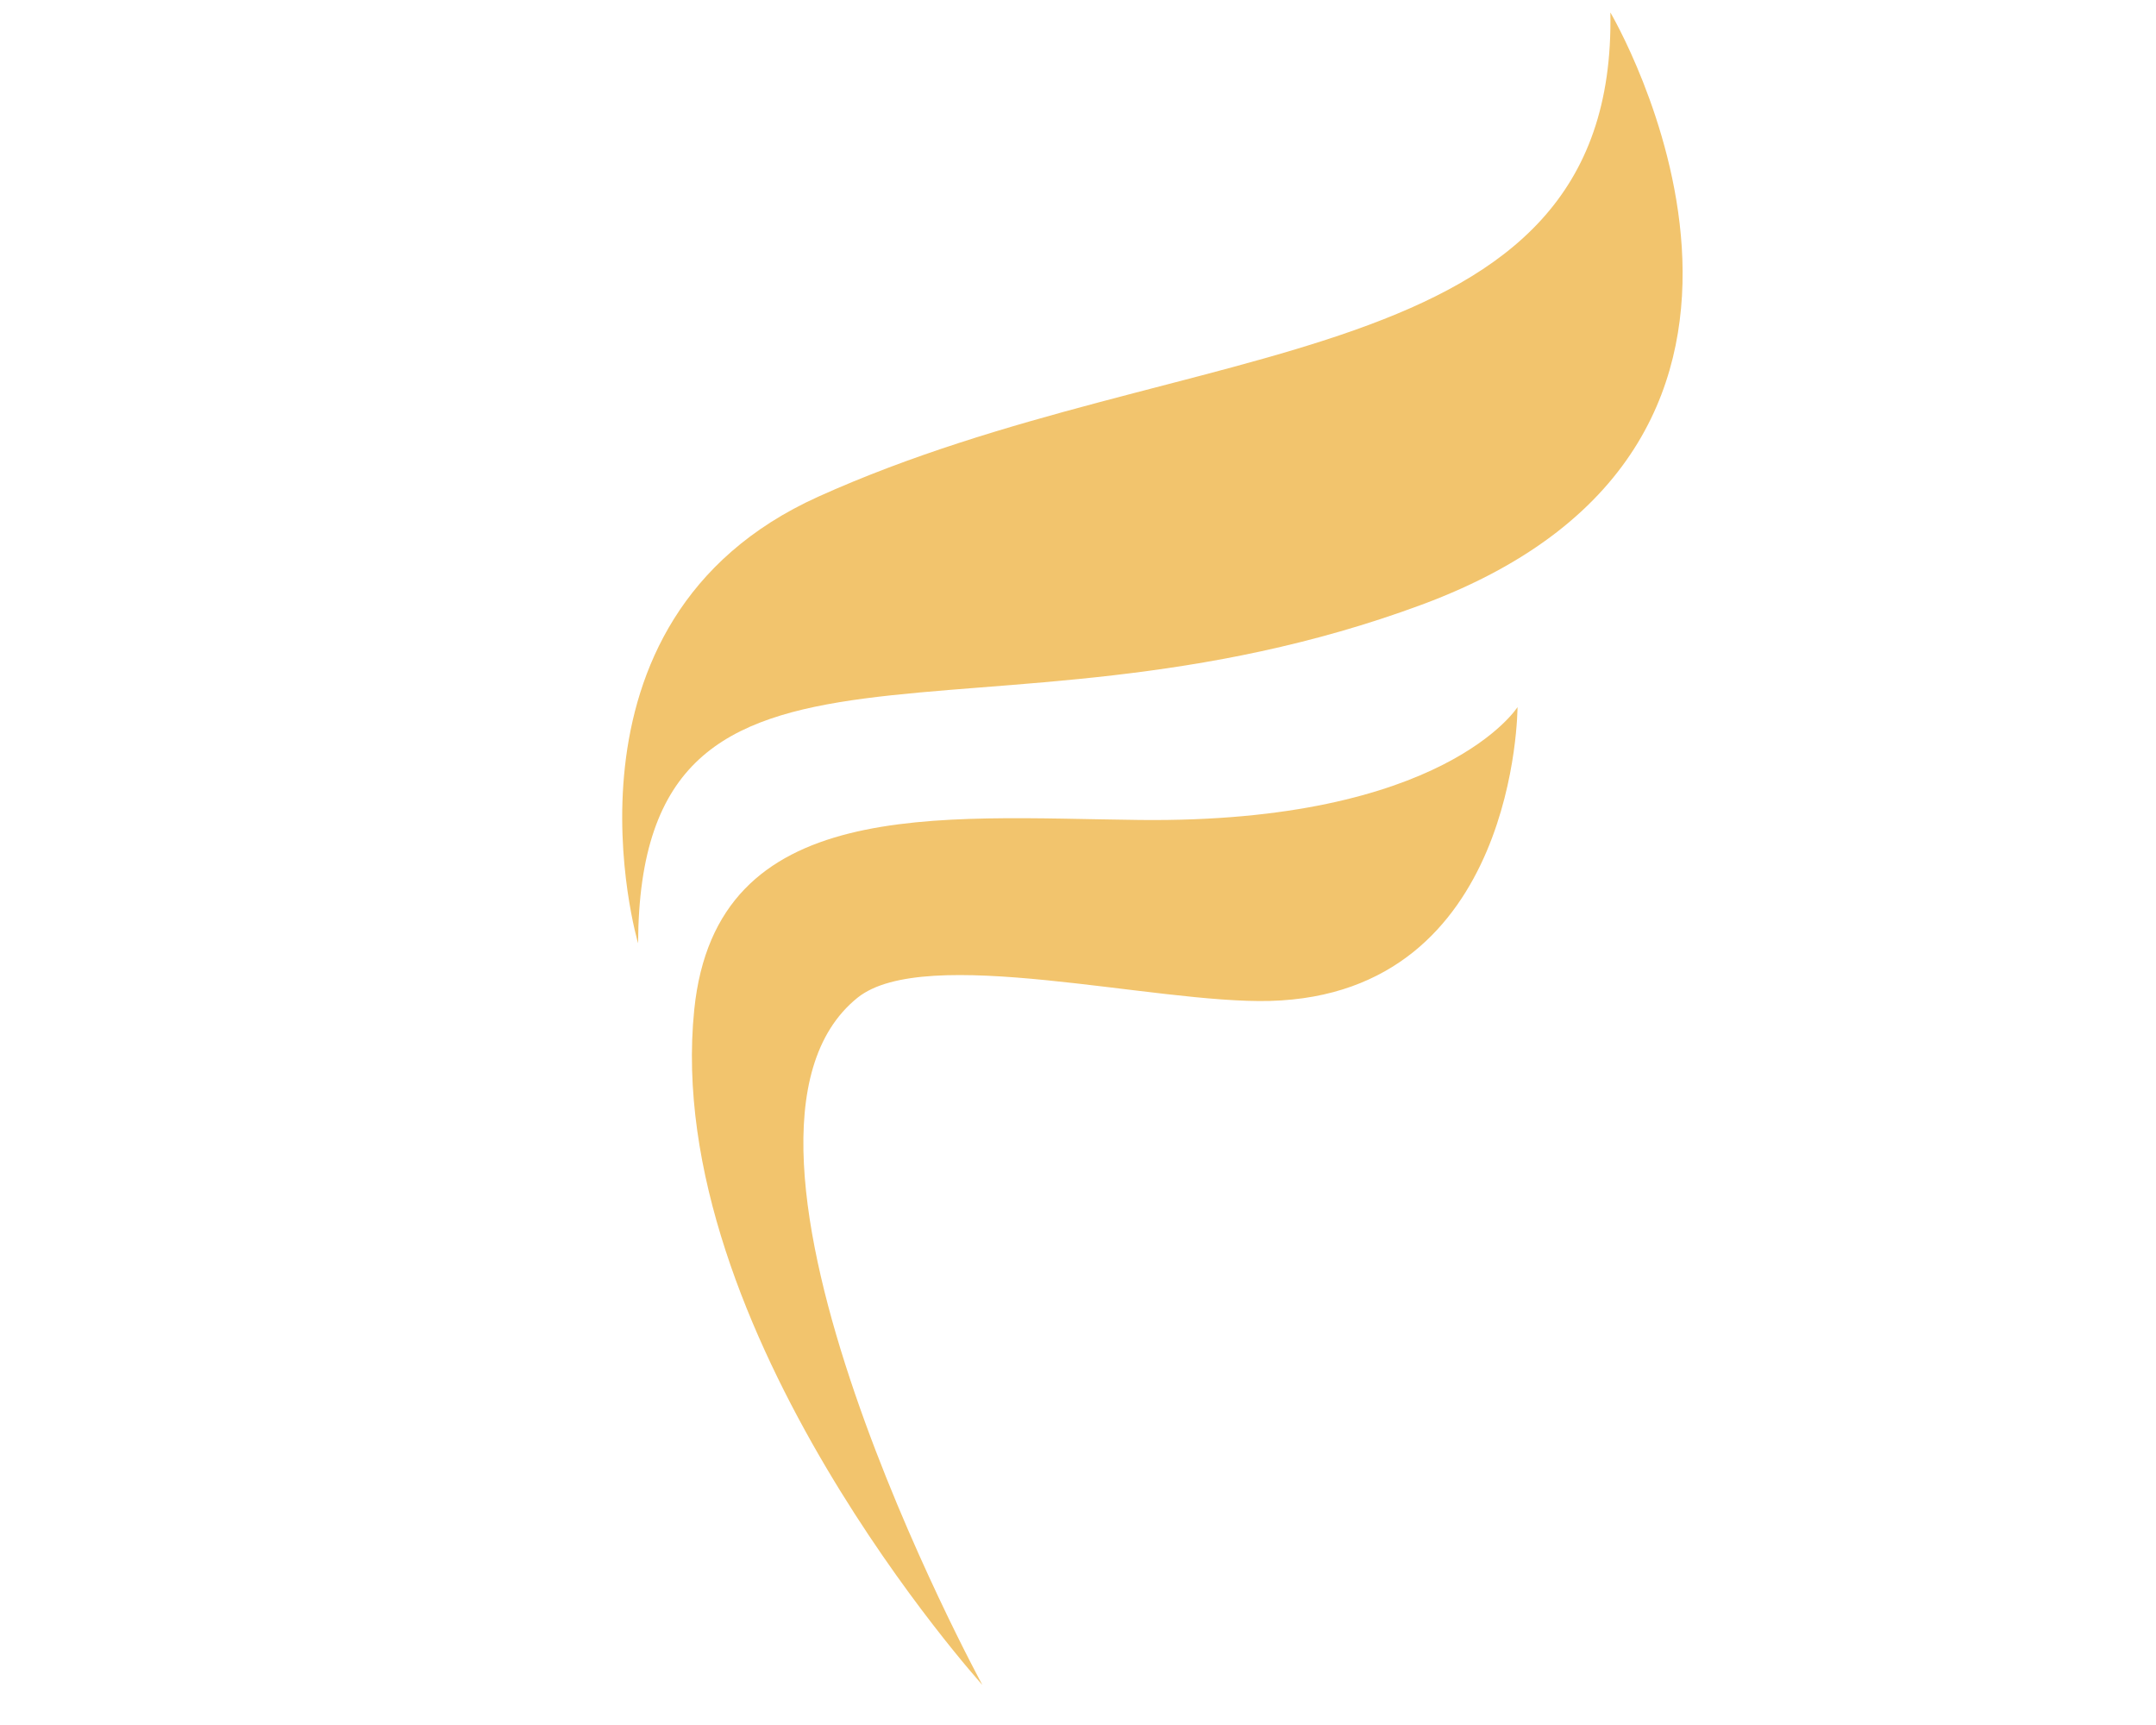 <?xml version="1.0" encoding="utf-8"?>
<!-- Generator: Adobe Illustrator 26.0.1, SVG Export Plug-In . SVG Version: 6.00 Build 0)  -->
<svg version="1.1" id="Layer_3" xmlns="http://www.w3.org/2000/svg" xmlns:xlink="http://www.w3.org/1999/xlink" x="0px" y="0px"
	 viewBox="0 0 1000 800" style="enable-background:new 0 0 1000 800;" xml:space="preserve">
<style type="text/css">
	.st0{fill:#F2C46D;}
</style>
<g id="XMLID_2250_">
	<path id="XMLID_2252_" class="st0" d="M746.92,5.77c3.21,170.34-195.93,147.22-367.36,224.56
		c-127.73,57.62-83.6,207.15-83.6,207.15c0.68-169.38,158.56-81.1,363.5-157.06C864.4,204.47,746.92,5.77,746.92,5.77z"/>
	<path id="XMLID_2251_" class="st0" d="M528.55,380.27c-93.88-1.06-196.35-11.61-206.54,87.96
		C306.82,616.7,455.64,781.41,455.64,781.41s-138.28-254-57.92-318.68c31.28-25.17,137.89,2.9,191.33,1.47
		c114.81-3.09,114.81-136.27,114.81-136.27S669.85,381.87,528.55,380.27z"/>
</g>
</svg>
